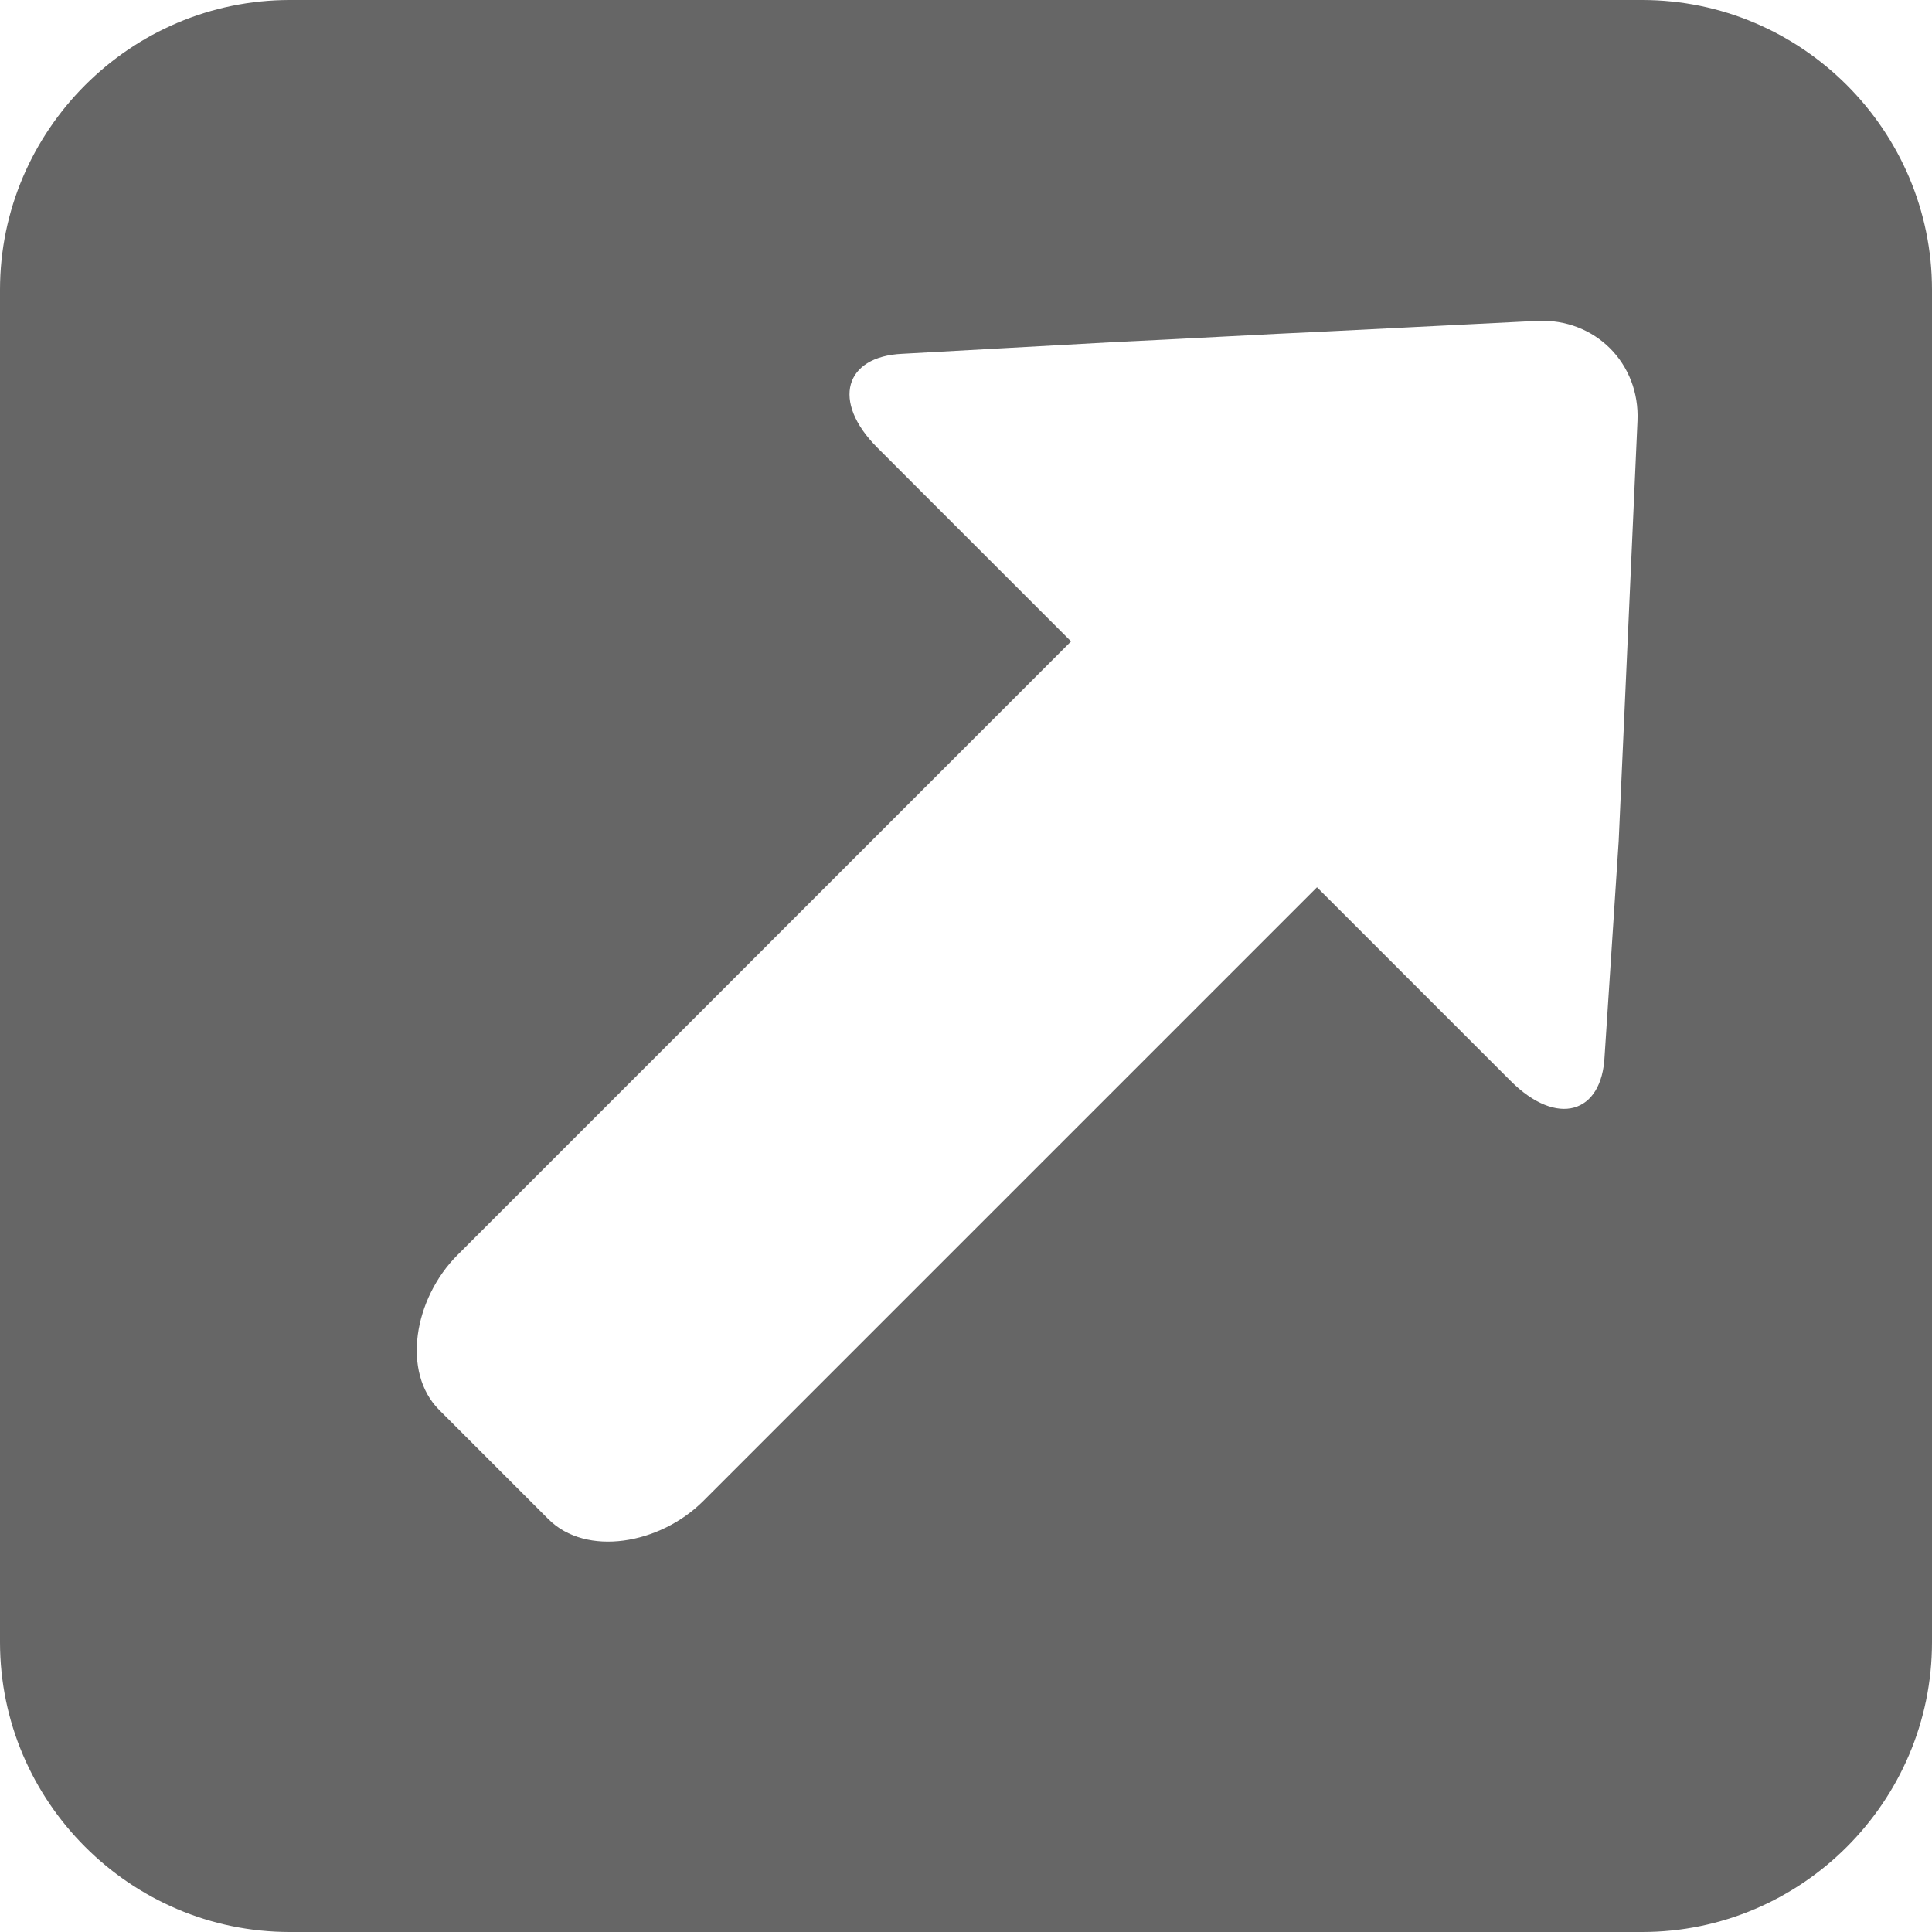 <?xml version="1.0" encoding="utf-8"?>
<!-- Generator: Adobe Illustrator 16.0.0, SVG Export Plug-In . SVG Version: 6.00 Build 0)  -->
<!DOCTYPE svg PUBLIC "-//W3C//DTD SVG 1.1//EN" "http://www.w3.org/Graphics/SVG/1.1/DTD/svg11.dtd">
<svg version="1.1" id="Layer_1" xmlns="http://www.w3.org/2000/svg" xmlns:xlink="http://www.w3.org/1999/xlink" x="0px" y="0px"
	 width="100px" height="100px" viewBox="0 0 100 100" enable-background="new 0 0 100 100" xml:space="preserve">
<path fill="#666" d="M85,0H15C6.75,0,0,6.75,0,15v70c0,8.25,6.75,15,15,15h70c8.25,0,15-6.75,15-15V15C100,6.75,93.25,0,85,0z
	 M84.269,32.682c-0.135,2.982-0.353,7.863-0.486,10.844l-0.729,11.138c-0.134,2.98-2.457,3.692-4.864,1.284L68.167,45.926
	L36.413,77.68c-2.274,2.275-6.08,2.898-8.025,0.954l-5.657-5.657c-1.944-1.944-1.321-5.75,0.954-8.024l31.753-31.754L45.417,23.177
	c-2.408-2.408-1.696-4.73,1.286-4.864l11.015-0.609c2.981-0.134,7.922-0.413,10.904-0.545l10.955-0.55
	c2.981-0.134,5.313,2.197,5.179,5.178L84.269,32.682z"/>
</svg>
